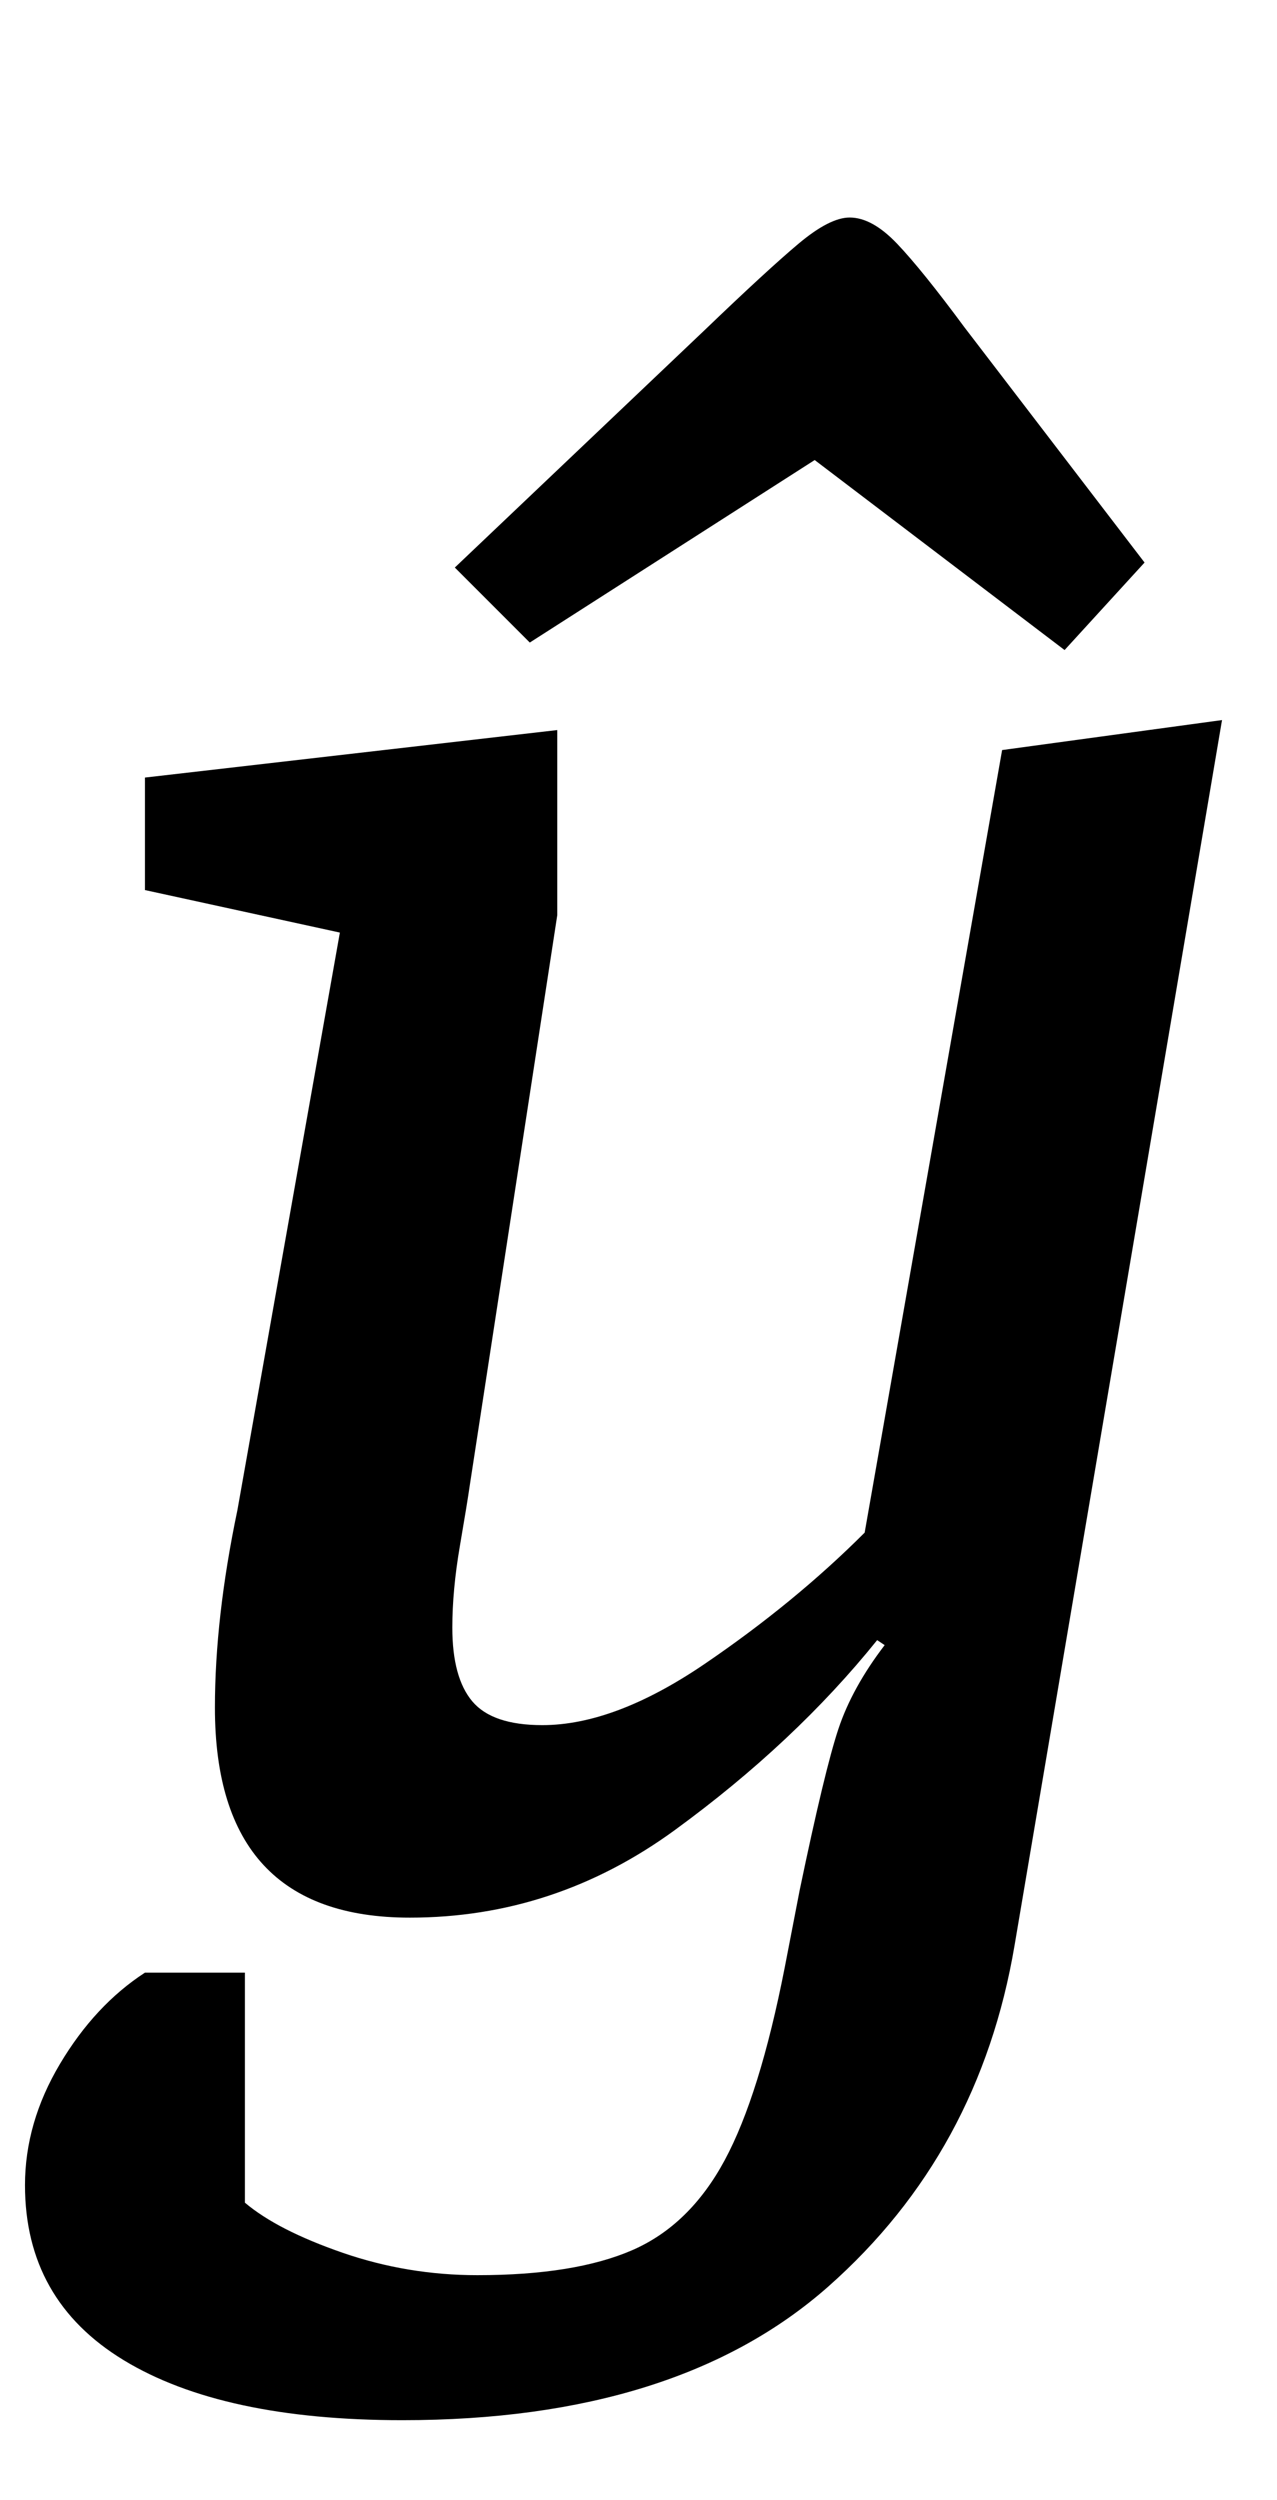 <?xml version="1.0" standalone="no"?>
<!DOCTYPE svg PUBLIC "-//W3C//DTD SVG 1.1//EN" "http://www.w3.org/Graphics/SVG/1.1/DTD/svg11.dtd" >
<svg xmlns="http://www.w3.org/2000/svg" xmlns:xlink="http://www.w3.org/1999/xlink" version="1.1" viewBox="-13 0 511 1000">
  <g transform="matrix(1 0 0 -1 0 800)">
   <path fill="currentColor"
d="M0 0zM36.5 -144q-39.5 24 -39.5 70q0 25 14 48.5t34 36.5h40v-92q13 -11 39 -20t54 -9q39 0 62 10t37 36t24 77l6 31q10 48 15.5 64.5t18.5 33.5l-3 2q-33 -41 -81 -76t-106 -35q-78 0 -78 84q0 36 9 79l41 231l-78 17v45l165 19v-74l-35 -228q-1 -7 -4 -24.5t-3 -32.5
q0 -20 8 -29.5t28 -9.5q29 0 65 24.5t64 52.5l55 313l88 12l-83 -490q-14 -83 -74.5 -136.5t-170.5 -53.5q-72 0 -111.5 24zM399 540zM199 543l-30 30l100 95q25 24 37.5 34.5t20.5 10.5q9 0 19 -10.5t27 -33.5l72 -94l-32 -35l-100 76z" />
  </g>

</svg>
